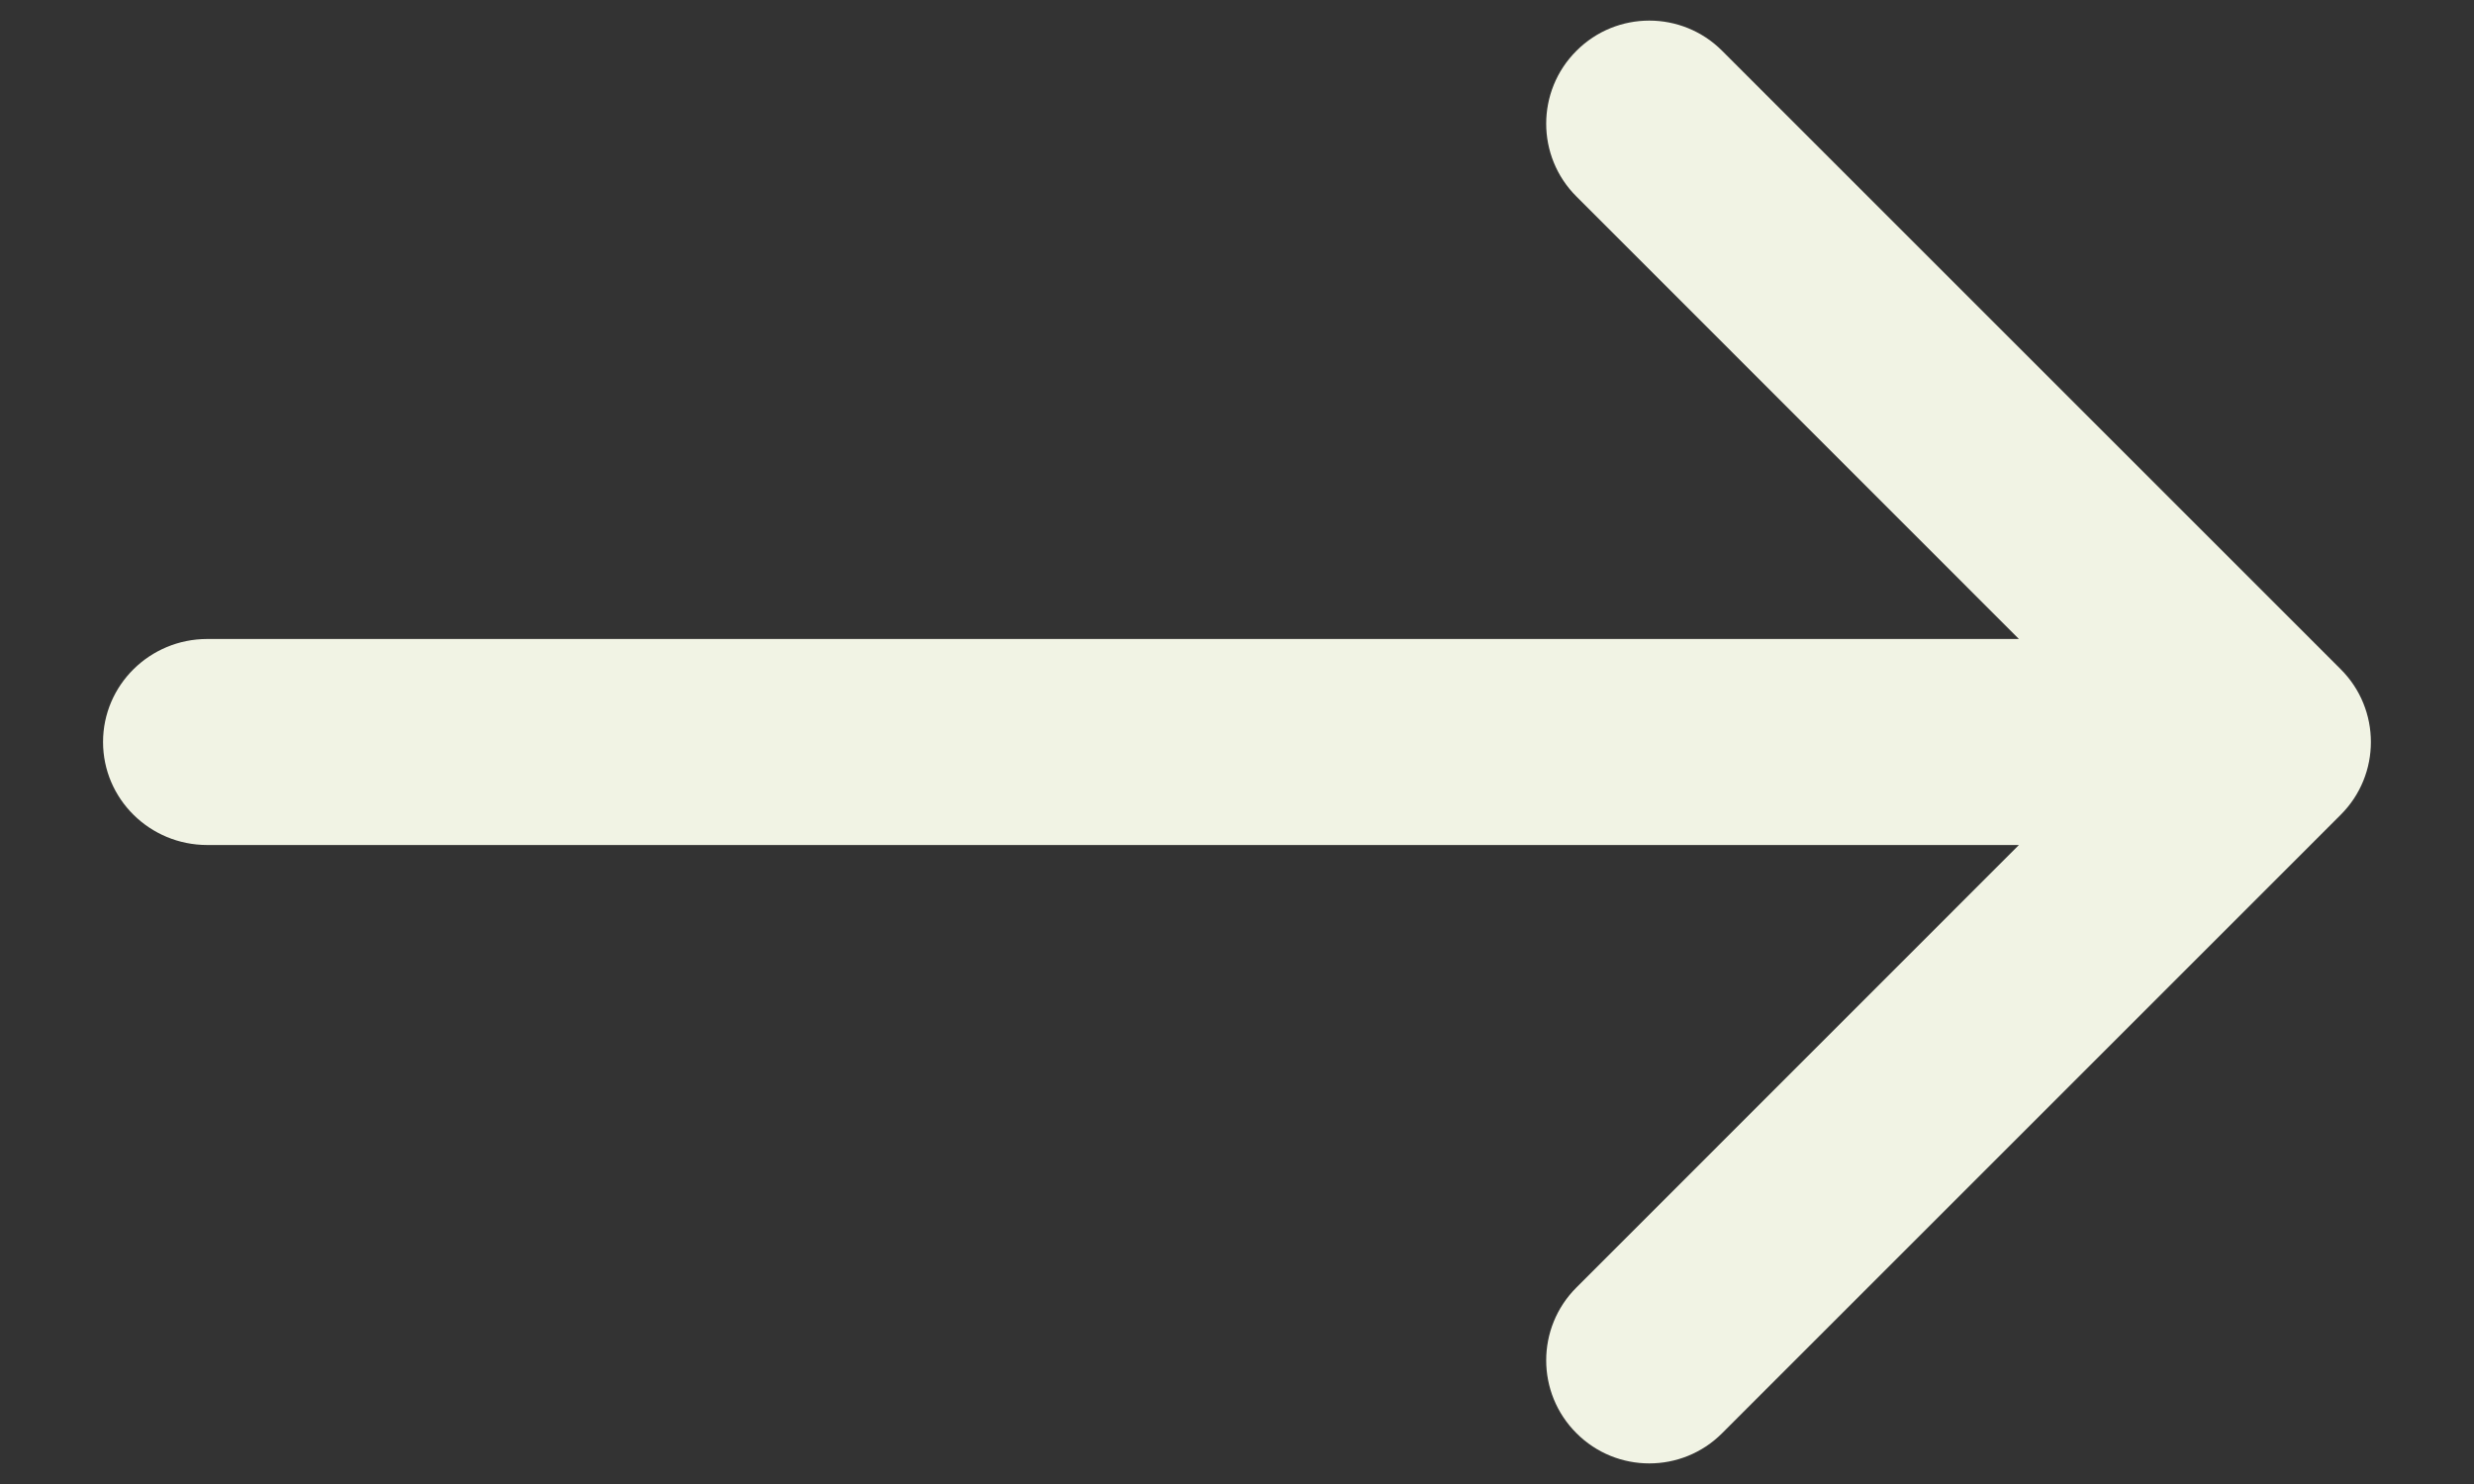 <svg width="20" height="12" viewBox="0 0 20 12" fill="none" xmlns="http://www.w3.org/2000/svg">
<rect x="0" y="0" width="20" height="12" fill="#333333" stroke="none"/>
<path d="M12.744 1.589C12.418 1.264 12.418 0.736 12.744 0.411C13.069 0.085 13.597 0.085 13.922 0.411L18.922 5.411C19.248 5.736 19.248 6.264 18.922 6.589L13.922 11.589C13.597 11.915 13.069 11.915 12.744 11.589C12.418 11.264 12.418 10.736 12.744 10.411L16.321 6.833H1.676C1.21 6.833 0.833 6.46 0.833 6C0.833 5.54 1.21 5.167 1.676 5.167H16.321L12.744 1.589Z" fill="#F1F3E4"/>
</svg>
